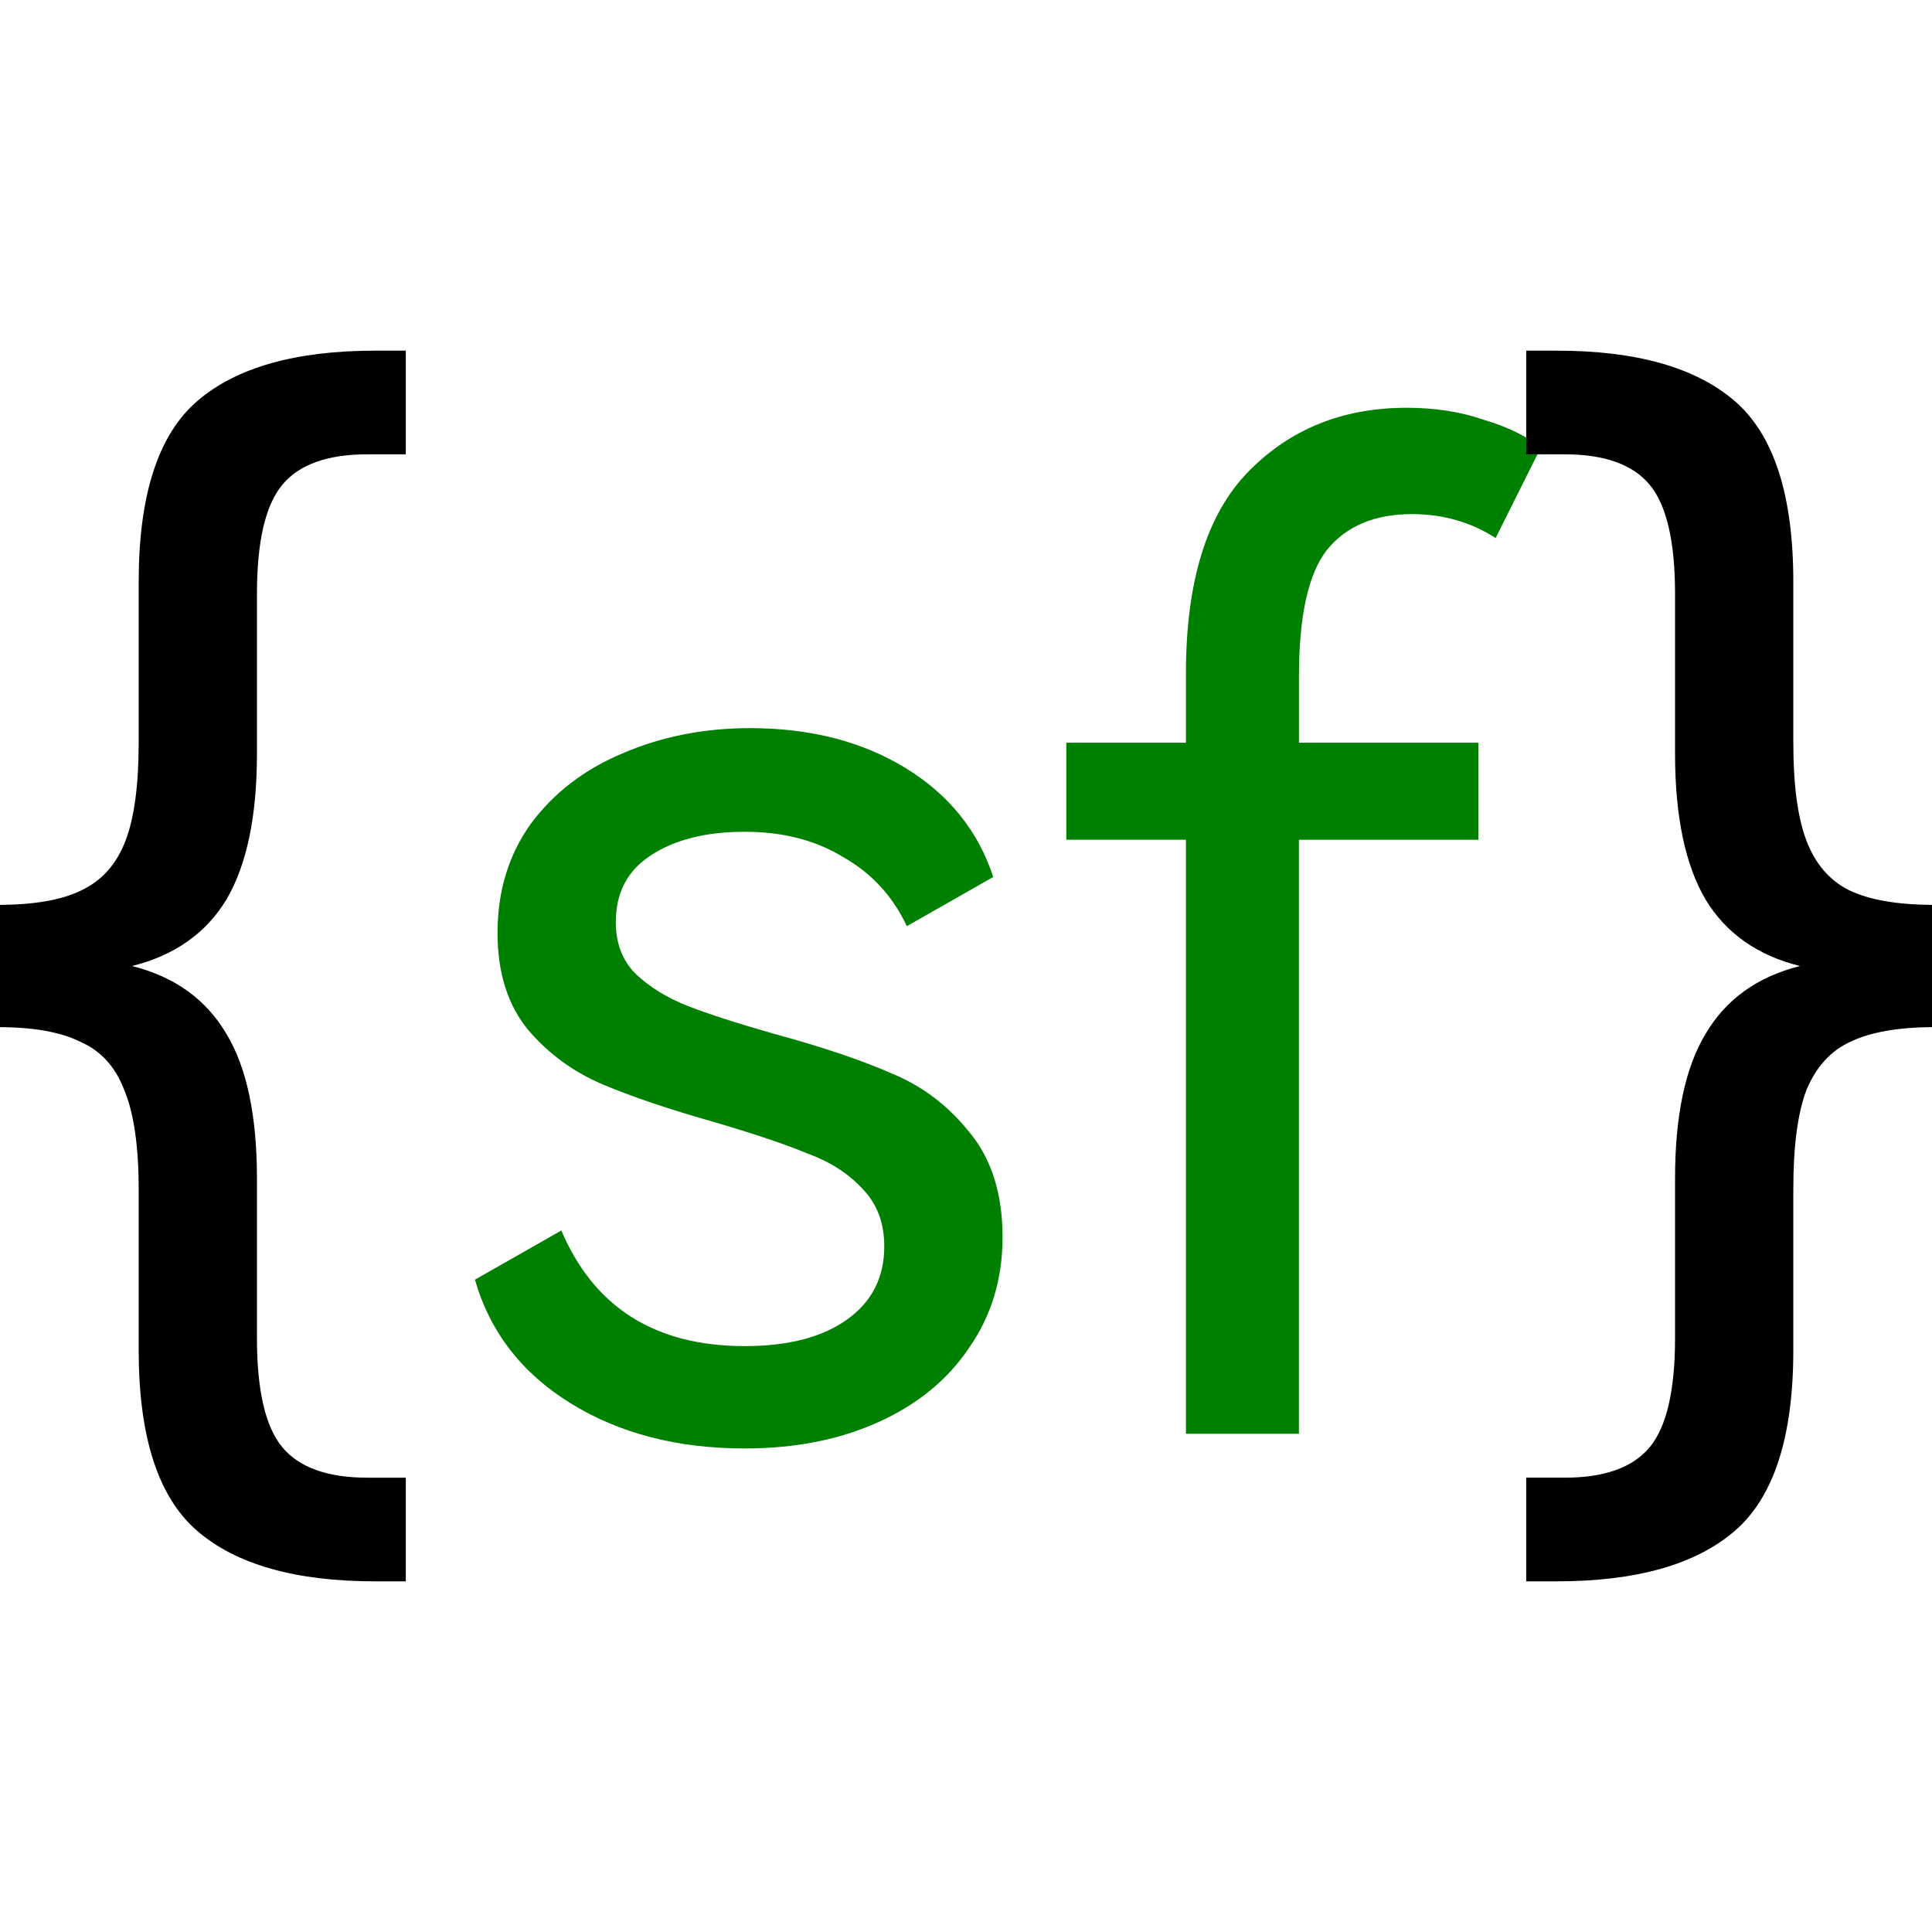 <svg width="50" height="50" viewBox="0 0 50 50" xmlns="http://www.w3.org/2000/svg">
  <g id="layer1">
    <g id="text1" aria-label="{sf}">
      <path fill="#000000" d="m 6.65,19.497 q 0,2.442 -0.791,3.784 -0.791,1.307 -2.442,1.72 1.651,0.413 2.442,1.754 0.791,1.307 0.791,3.749 v 4.127 q 0,2.029 0.654,2.82 0.654,0.791 2.201,0.791 h 0.997 v 2.683 H 9.711 q -3.096,0 -4.609,-1.307 -1.513,-1.307 -1.513,-4.678 v -4.162 q 0,-1.685 -0.378,-2.58 -0.344,-0.894 -1.135,-1.238 -0.757,-0.378 -2.133,-0.378 v -3.164 q 1.41,0 2.167,-0.378 0.791,-0.378 1.135,-1.273 0.344,-0.894 0.344,-2.545 v -4.162 q 0,-3.371 1.513,-4.678 Q 6.615,9.075 9.711,9.075 H 10.502 V 11.758 H 9.505 q -1.548,0 -2.201,0.791 -0.654,0.791 -0.654,2.82 z" id="path2" />
      <path fill="#008000" d="m 25.946,32.017 q 0,1.617 -0.86,2.855 -0.826,1.238 -2.339,1.926 -1.513,0.688 -3.474,0.688 -2.614,0 -4.506,-1.169 -1.892,-1.169 -2.476,-3.199 l 2.236,-1.273 q 1.273,2.992 4.747,2.992 1.685,0 2.648,-0.688 0.963,-0.688 0.963,-1.892 0,-0.929 -0.585,-1.513 -0.55,-0.585 -1.41,-0.894 -0.825,-0.344 -2.339,-0.791 -1.823,-0.516 -2.958,-0.997 -1.135,-0.482 -1.926,-1.41 -0.791,-0.963 -0.791,-2.511 0,-1.617 0.86,-2.82 0.894,-1.204 2.373,-1.823 1.513,-0.654 3.302,-0.654 2.339,0 4.024,1.032 1.685,1.032 2.27,2.82 l -2.236,1.273 q -0.55,-1.169 -1.651,-1.789 -1.066,-0.654 -2.545,-0.654 -1.513,0 -2.442,0.619 -0.894,0.585 -0.894,1.72 0,0.825 0.516,1.341 0.55,0.516 1.341,0.826 0.791,0.31 2.236,0.722 1.892,0.516 3.061,1.032 1.169,0.482 1.995,1.513 0.86,1.032 0.86,2.717 z M 36.54,13.305 q -1.445,0 -2.201,0.929 -0.722,0.929 -0.722,3.268 v 1.72 h 4.643 v 2.511 H 33.616 V 37.107 H 30.692 V 21.732 h -3.096 v -2.511 h 3.096 v -1.789 q 0,-3.577 1.617,-5.228 1.617,-1.651 4.093,-1.651 1.101,0 1.995,0.31 0.929,0.275 1.479,0.722 l -1.169,2.339 q -0.963,-0.619 -2.167,-0.619 z" id="path3" />
      <path fill="#000000" d="m 43.35,15.369 q 0,-2.029 -0.654,-2.82 -0.654,-0.791 -2.201,-0.791 H 39.498 V 9.075 h 0.791 q 3.096,0 4.609,1.307 1.513,1.307 1.513,4.678 v 4.162 q 0,1.651 0.344,2.545 0.344,0.894 1.101,1.273 0.791,0.378 2.201,0.378 v 3.164 q -1.376,0 -2.167,0.378 -0.757,0.344 -1.135,1.238 -0.344,0.894 -0.344,2.58 v 4.162 q 0,3.371 -1.513,4.678 -1.513,1.307 -4.609,1.307 h -0.791 v -2.683 h 0.997 q 1.548,0 2.201,-0.791 0.654,-0.791 0.654,-2.82 v -4.127 q 0,-2.442 0.791,-3.749 0.791,-1.341 2.442,-1.754 -1.651,-0.413 -2.442,-1.72 -0.791,-1.341 -0.791,-3.784 z" id="path4" />
    </g>
  </g>
</svg>
